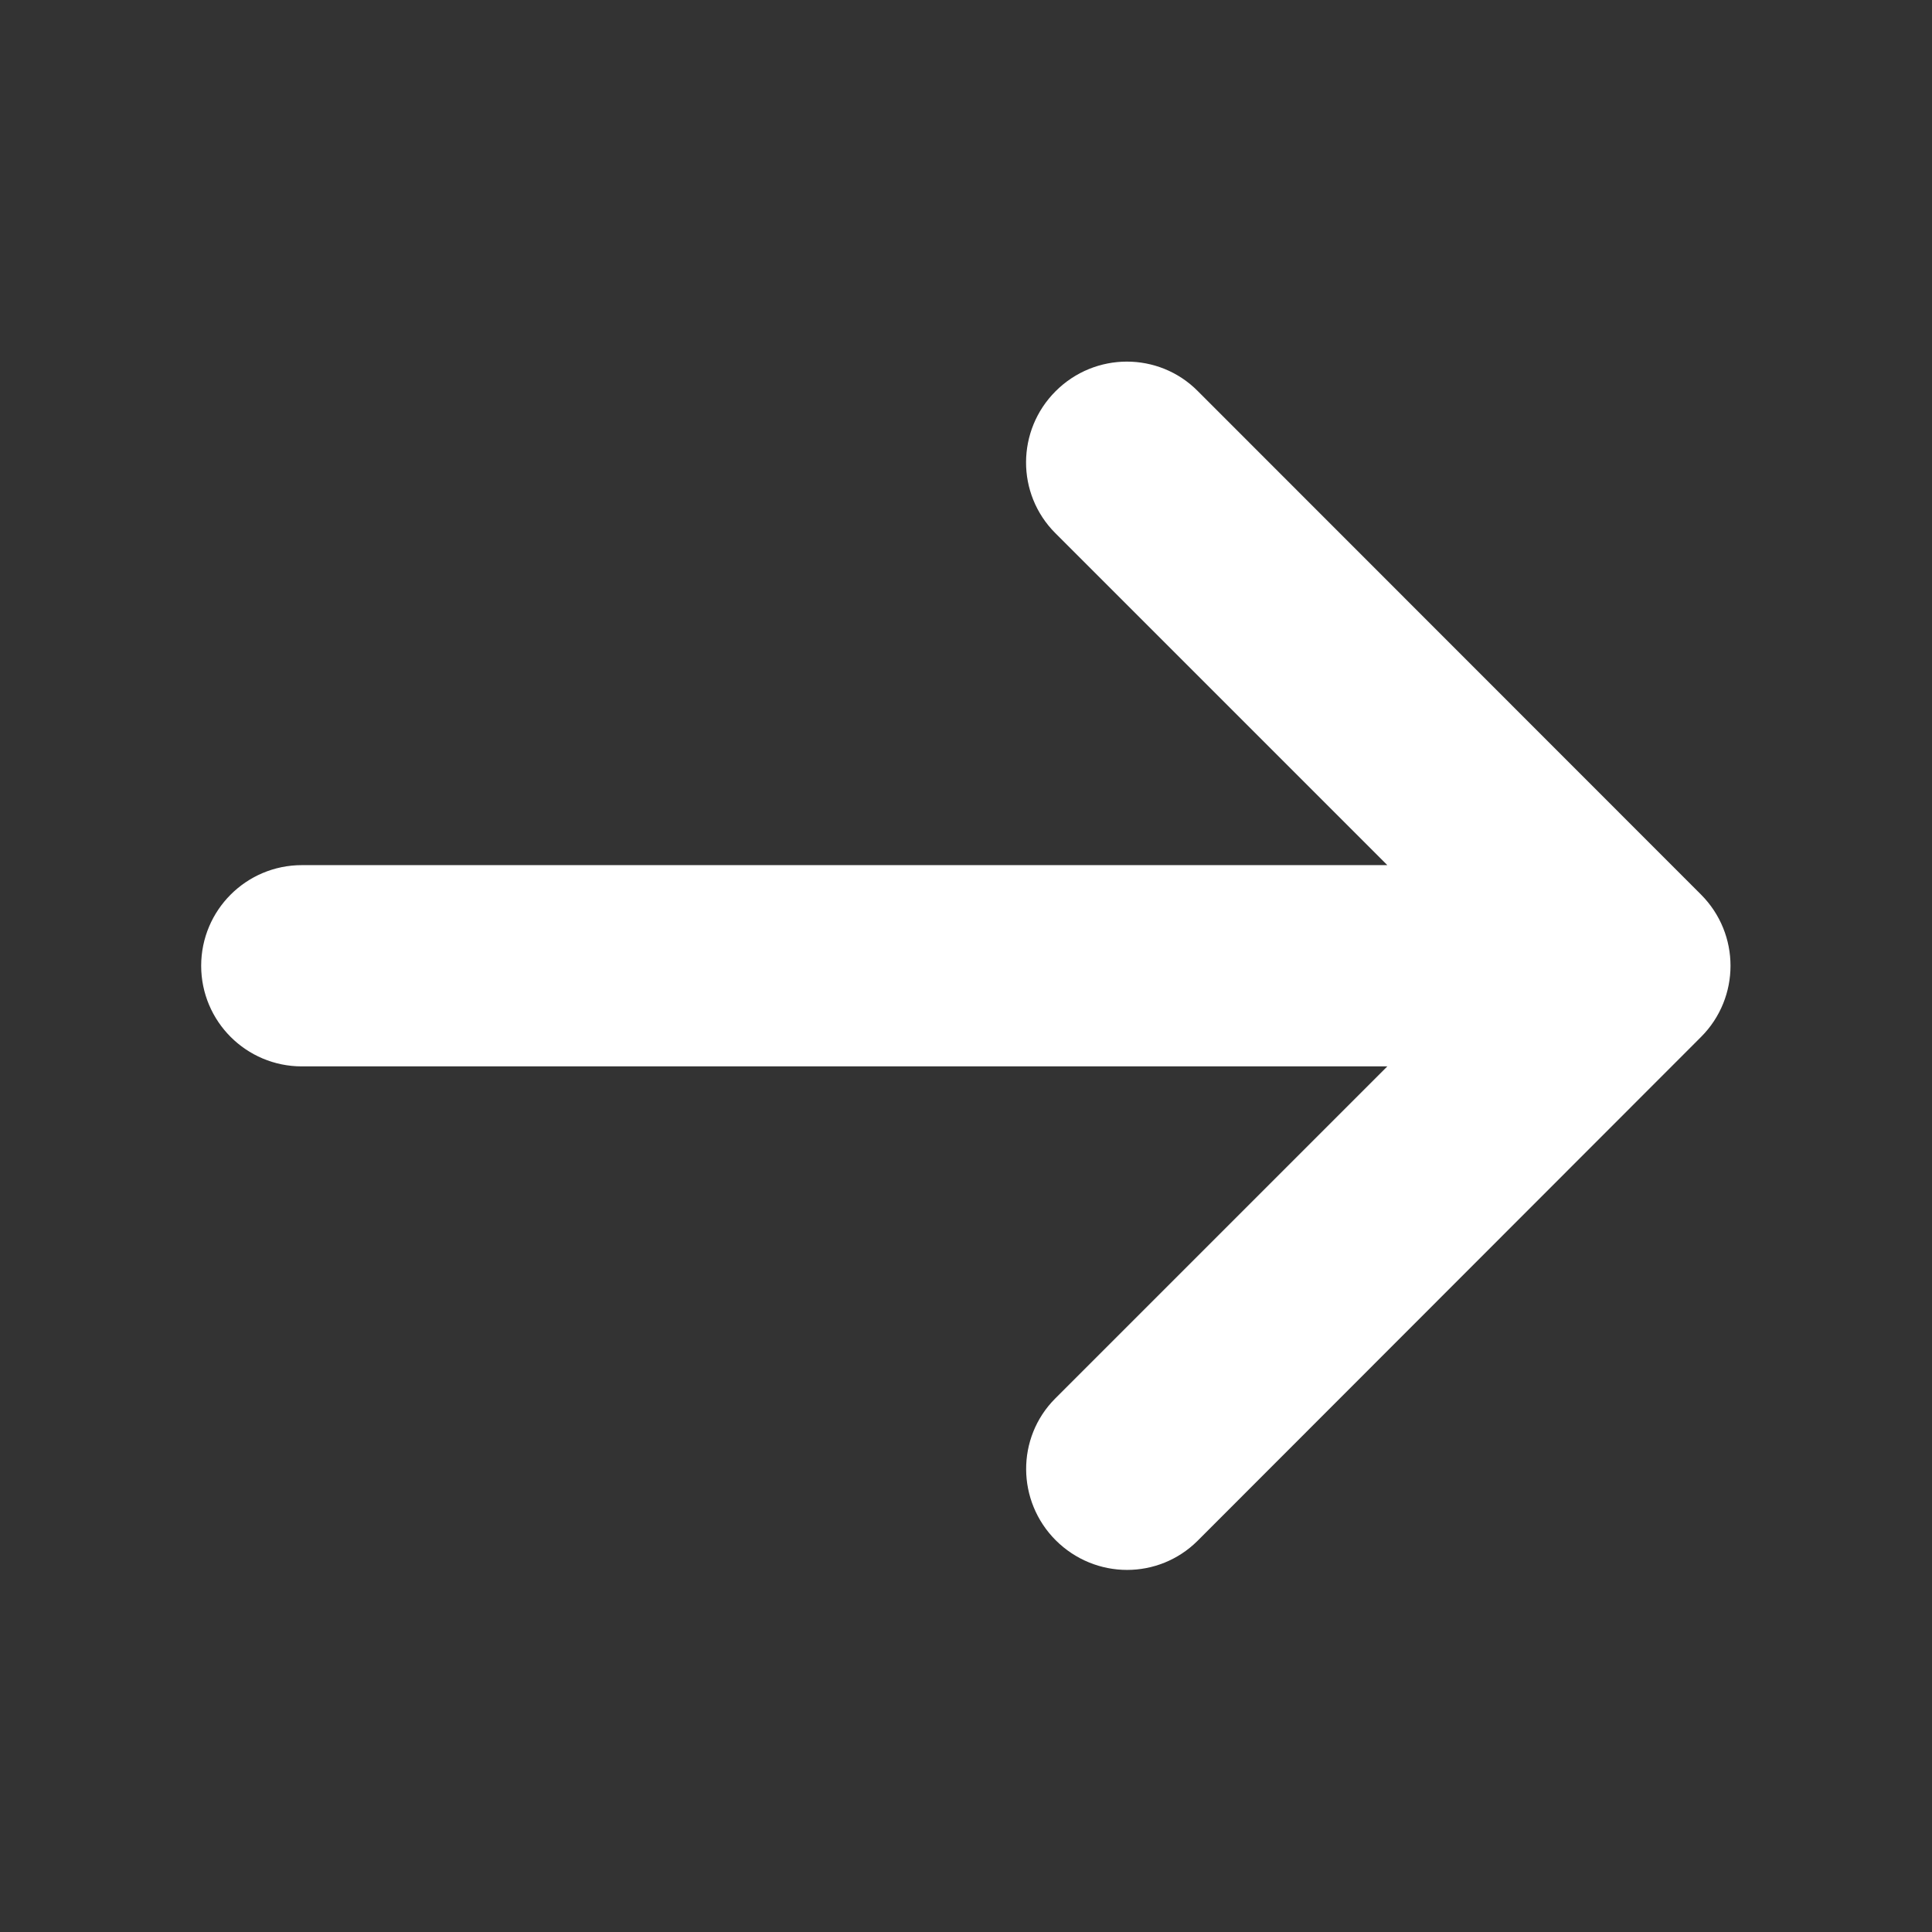 <svg clip-rule="evenodd" fill-rule="evenodd" stroke="white" fill="white" stroke-linejoin="round" stroke-miterlimit="2" viewBox="0 0 24 24" xmlns="http://www.w3.org/2000/svg"><rect x="0" y="0" width="24" height="24" fill="#333333" stroke="none"/><path d="m14.523 18.787s4.501-4.505 6.255-6.26c.146-.146.219-.338.219-.53s-.073-.383-.219-.53c-1.753-1.754-6.255-6.258-6.255-6.258-.144-.145-.334-.217-.524-.217-.193 0-.385.074-.532.221-.293.292-.295.766-.004 1.056l4.978 4.978h-14.692c-.414 0-.75.336-.75.75s.336.75.75.75h14.692l-4.979 4.979c-.289.289-.286.762.006 1.054.148.148.341.222.533.222.19 0 .378-.072.522-.215z" fill-rule="nonzero"/></svg>